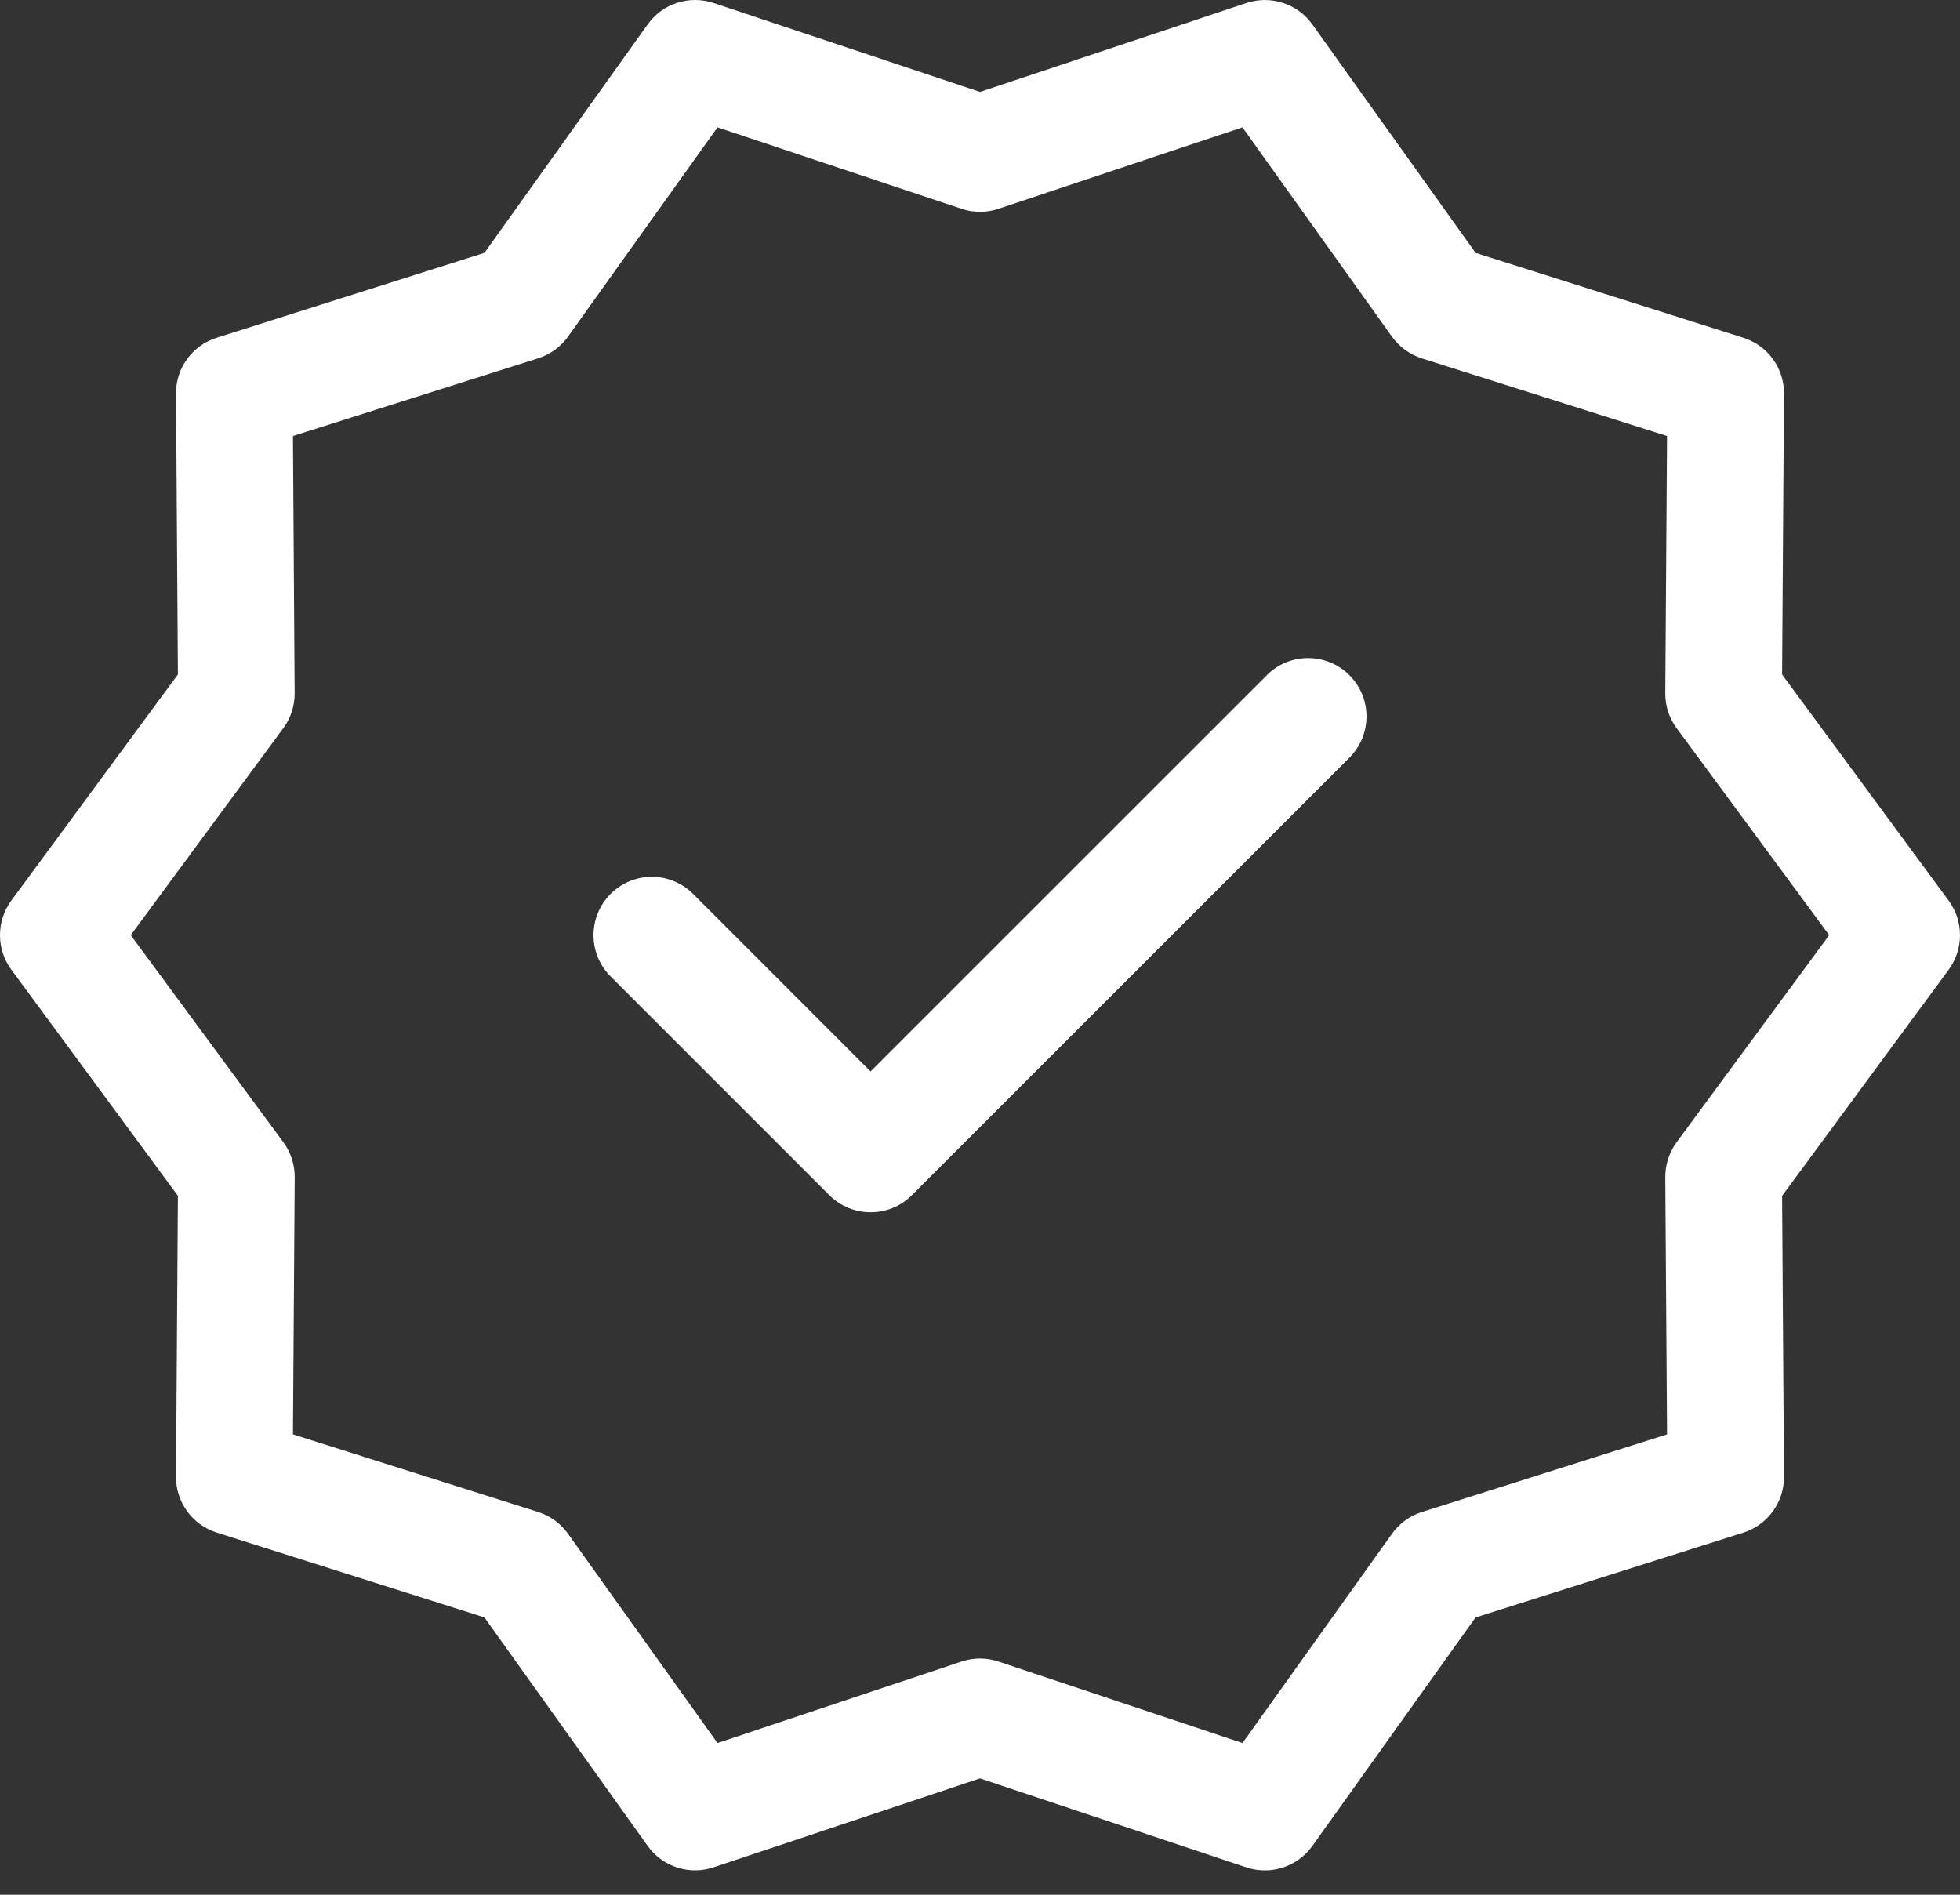 <svg width="30" height="29" viewBox="0 0 30 29" fill="none" xmlns="http://www.w3.org/2000/svg">
<rect x="0" y="0" width="30" height="29" fill="#333333" stroke="none"/>
<path d="M29.826 13.784L27.277 10.324L27.306 6.026C27.309 5.635 27.056 5.287 26.683 5.169L22.586 3.871L20.087 0.374C19.859 0.055 19.449 -0.077 19.078 0.046L15 1.407L10.922 0.046C10.551 -0.078 10.141 0.054 9.913 0.374L7.415 3.87L3.317 5.169C2.944 5.286 2.691 5.634 2.694 6.025L2.723 10.323L0.174 13.783C-0.058 14.098 -0.058 14.528 0.174 14.842L2.723 18.302L2.694 22.6C2.691 22.991 2.944 23.339 3.317 23.457L7.414 24.755L9.913 28.252C10.084 28.491 10.357 28.626 10.64 28.626C10.734 28.626 10.829 28.611 10.922 28.58L15 27.219L19.077 28.581C19.449 28.705 19.859 28.572 20.087 28.253L22.585 24.756L26.683 23.458C27.056 23.34 27.309 22.992 27.306 22.601L27.277 18.303L29.826 14.843C30.058 14.528 30.058 14.098 29.826 13.784L29.826 13.784ZM25.663 17.482C25.549 17.638 25.488 17.826 25.489 18.018L25.516 21.954L21.762 23.143C21.578 23.201 21.418 23.318 21.306 23.475L19.018 26.678L15.283 25.431C15.099 25.369 14.901 25.369 14.717 25.431L10.982 26.678L8.694 23.475C8.582 23.318 8.421 23.201 8.237 23.142L4.484 21.954L4.511 18.017C4.512 17.825 4.451 17.637 4.337 17.482L2.001 14.313L4.337 11.144C4.451 10.989 4.512 10.801 4.51 10.609L4.484 6.673L8.237 5.484C8.421 5.425 8.582 5.309 8.694 5.152L10.982 1.949L14.717 3.196C14.9 3.258 15.099 3.258 15.282 3.196L19.017 1.949L21.305 5.152C21.418 5.309 21.578 5.426 21.762 5.485L25.516 6.673L25.489 10.61C25.487 10.802 25.548 10.99 25.663 11.145L27.998 14.313L25.663 17.482Z" fill="white"/>
<path d="M19.391 10.334L13.325 16.399L10.609 13.682C10.26 13.333 9.695 13.333 9.346 13.682C8.998 14.031 8.997 14.596 9.346 14.945L12.694 18.293C12.869 18.467 13.097 18.554 13.326 18.554C13.555 18.554 13.783 18.467 13.957 18.293L20.654 11.597C21.003 11.248 21.003 10.682 20.654 10.334C20.305 9.985 19.739 9.985 19.391 10.333L19.391 10.334Z" fill="white"/>
</svg>
